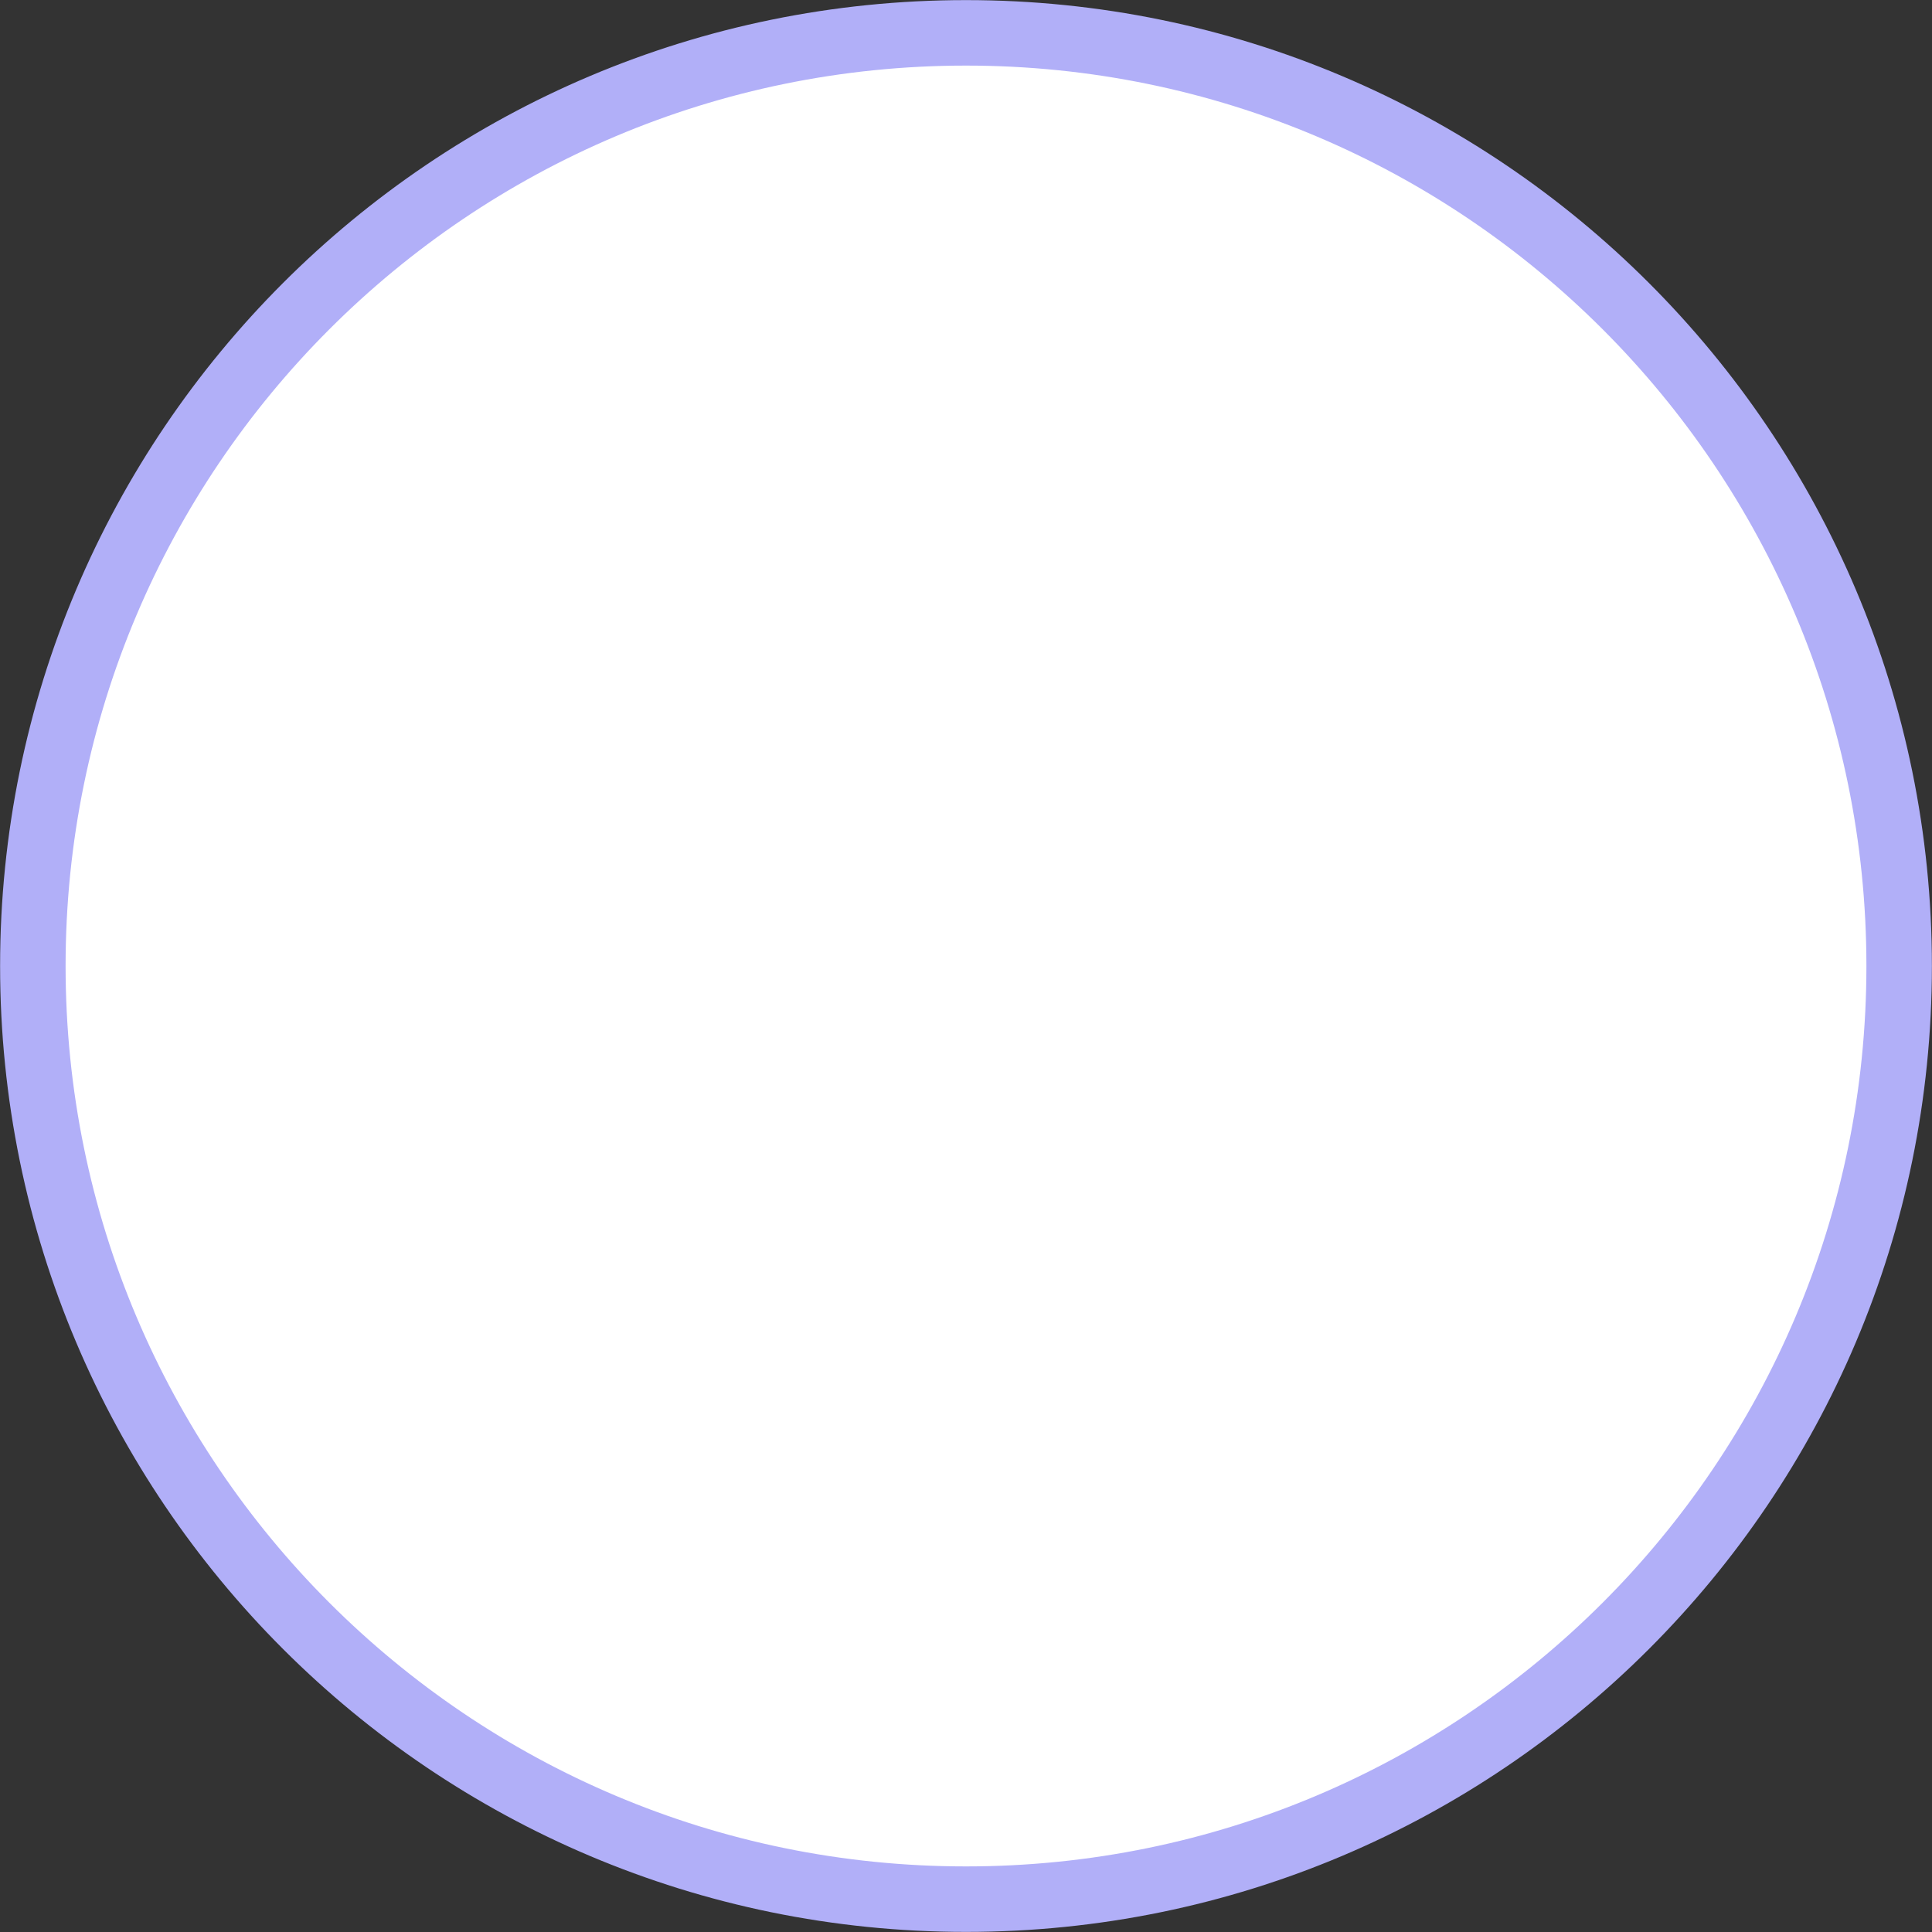 <svg width="59" height="59" viewBox="0 0 59 59" fill="none" xmlns="http://www.w3.org/2000/svg">
<rect x="0" y="0" width="59" height="59" fill="#333333" stroke="none"/>
<path d="M29.5 57.997C45.238 57.997 57.997 45.238 57.997 29.5C57.997 13.762 45.238 1.003 29.5 1.003C13.762 1.003 1.003 13.762 1.003 29.5C1.003 45.238 13.762 57.997 29.5 57.997Z" fill="white" stroke="#B1AFF8" stroke-width="2" stroke-miterlimit="10"/>
</svg>

